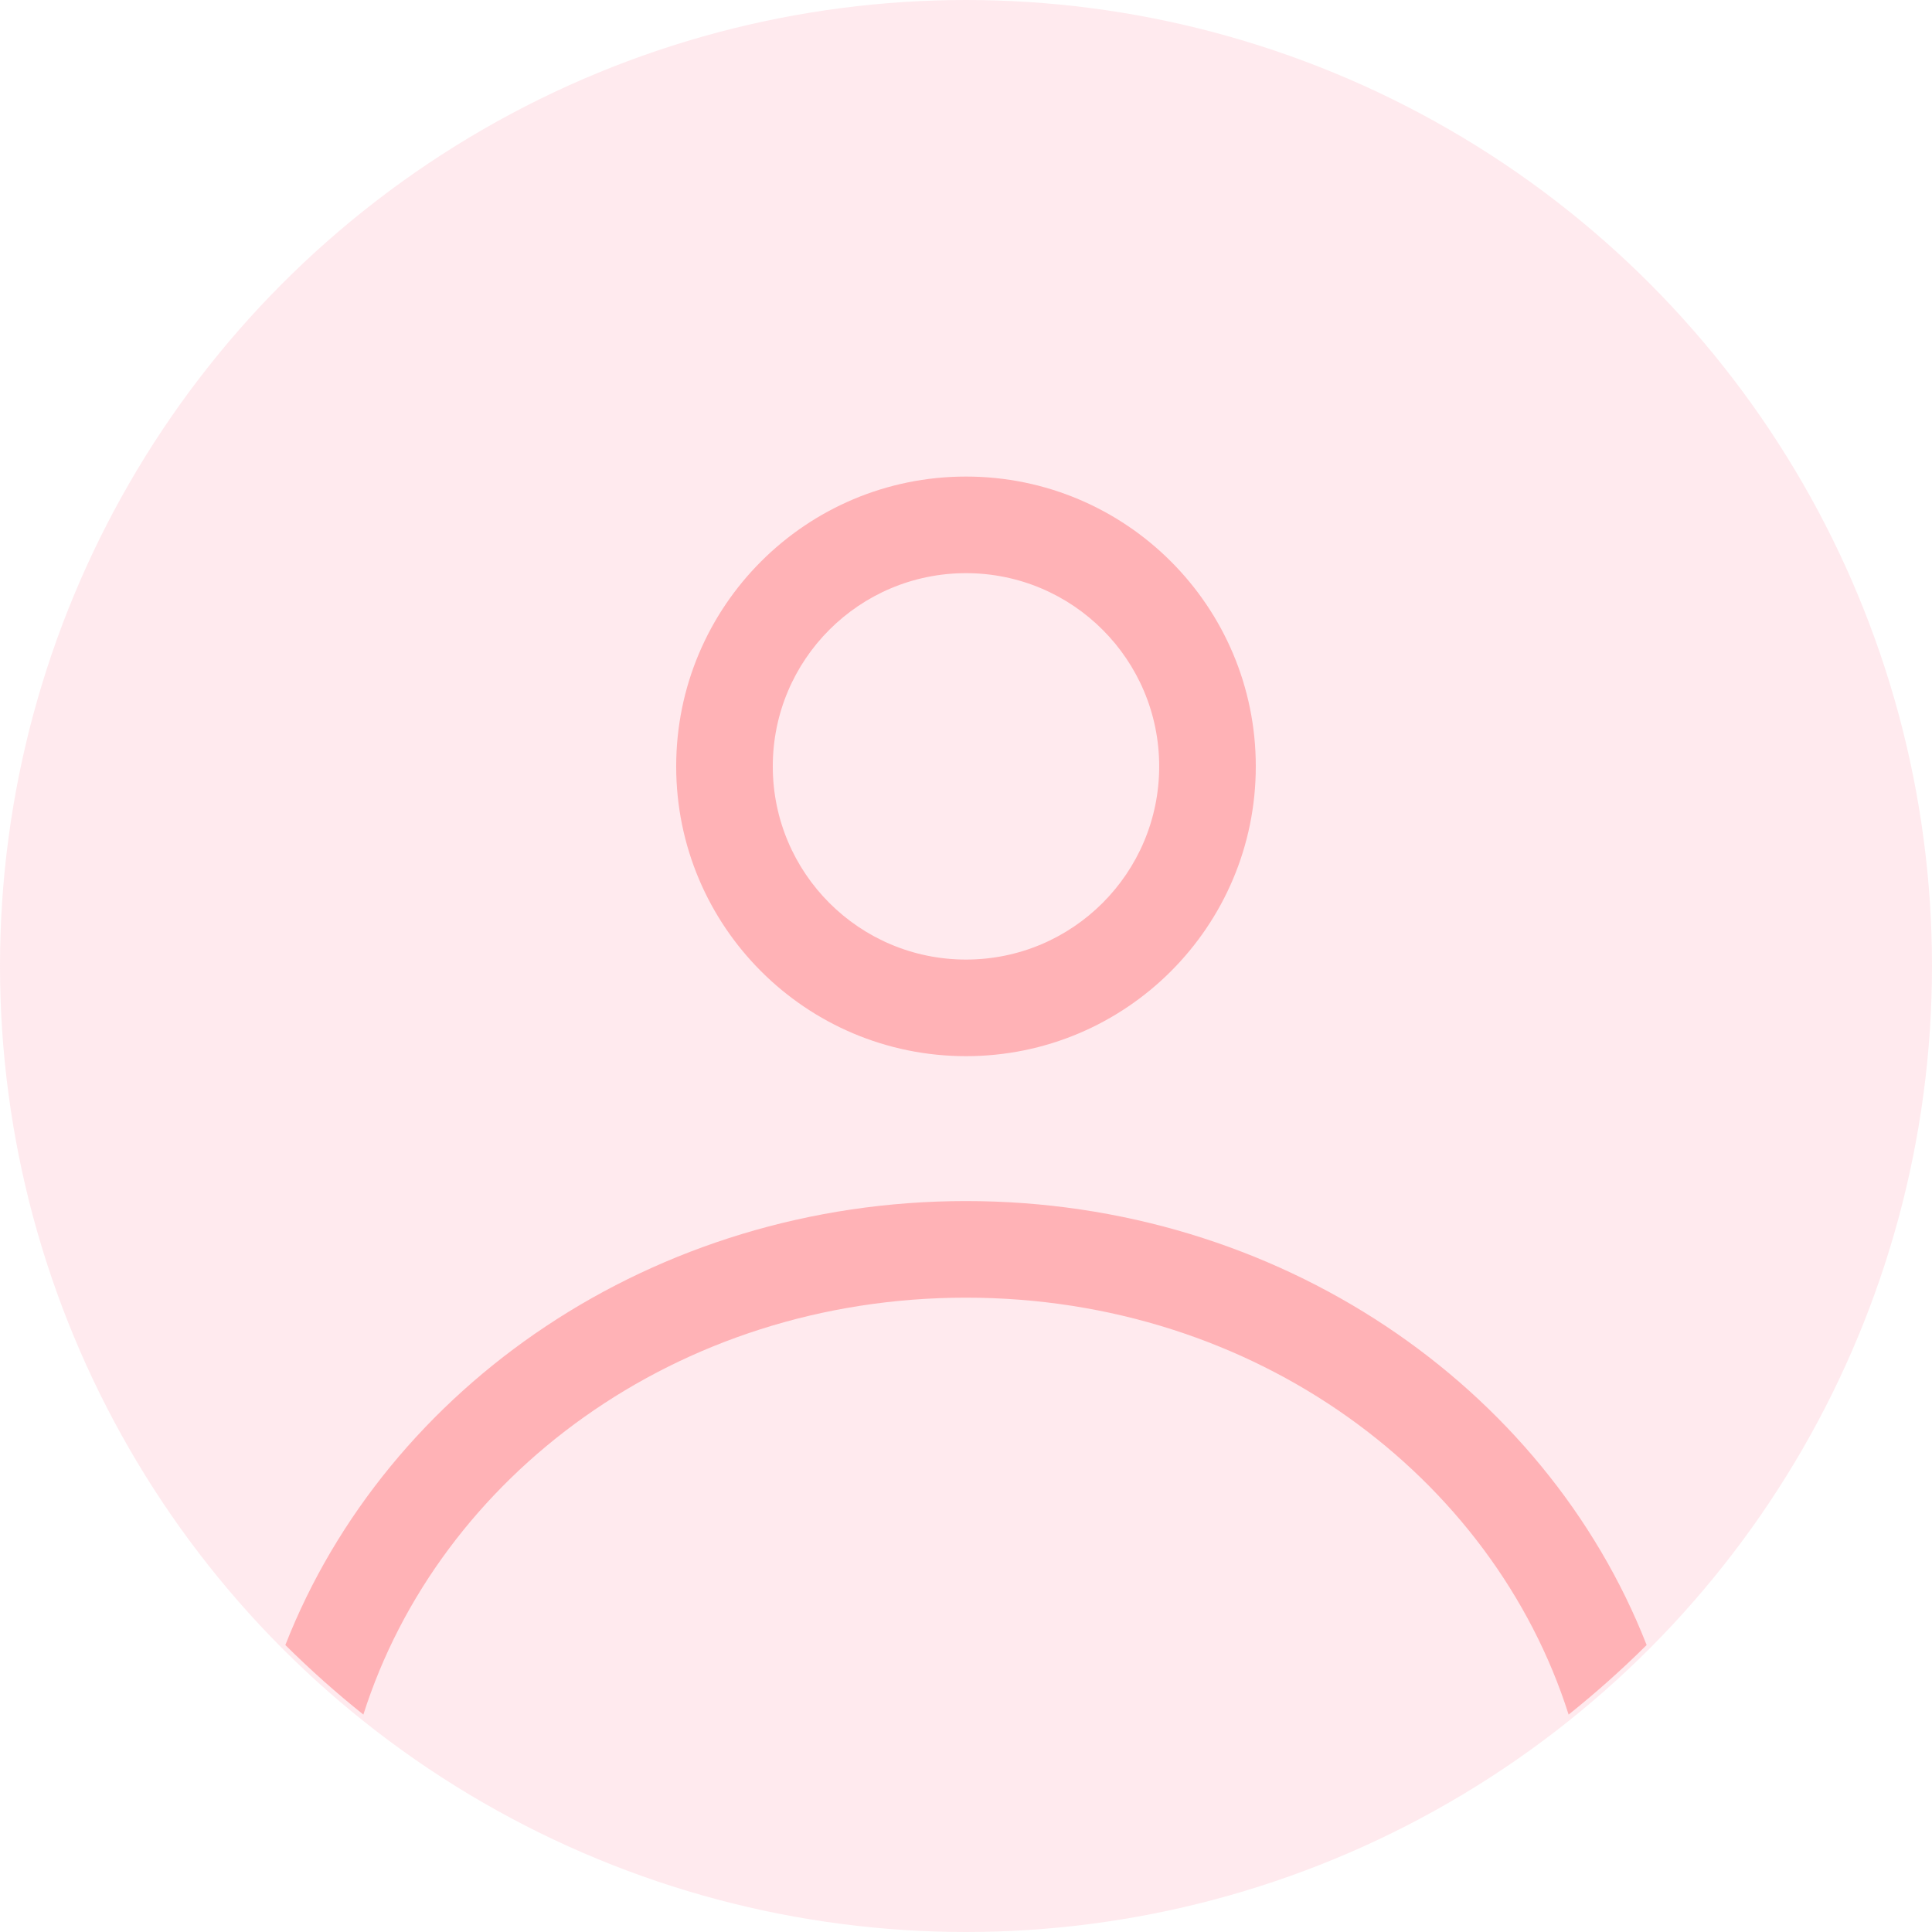<svg width="150" height="150" viewBox="0 0 150 150" fill="none" xmlns="http://www.w3.org/2000/svg">
<circle opacity="0.2" cx="75" cy="75" r="75" fill="#FF99AB"/>
<path fill-rule="evenodd" clip-rule="evenodd" d="M97.499 59.5C97.499 71.926 87.426 82 74.999 82C62.573 82 52.499 71.926 52.499 59.5C52.499 47.074 62.573 37 74.999 37C87.426 37 97.499 47.074 97.499 59.5ZM89.999 59.5C89.999 67.784 83.284 74.5 74.999 74.5C66.715 74.5 59.999 67.784 59.999 59.5C59.999 51.216 66.715 44.5 74.999 44.5C83.284 44.5 89.999 51.216 89.999 59.5Z" fill="#FFB2B6"/>
<path d="M74.999 93.25C50.721 93.25 30.034 107.607 22.154 127.72C24.074 129.626 26.096 131.429 28.212 133.12C34.08 114.654 52.487 100.75 74.999 100.75C97.512 100.75 115.919 114.654 121.787 133.12C123.903 131.429 125.925 129.626 127.845 127.72C119.965 107.607 99.278 93.25 74.999 93.25Z" fill="#FFB2B6"/>
</svg>
